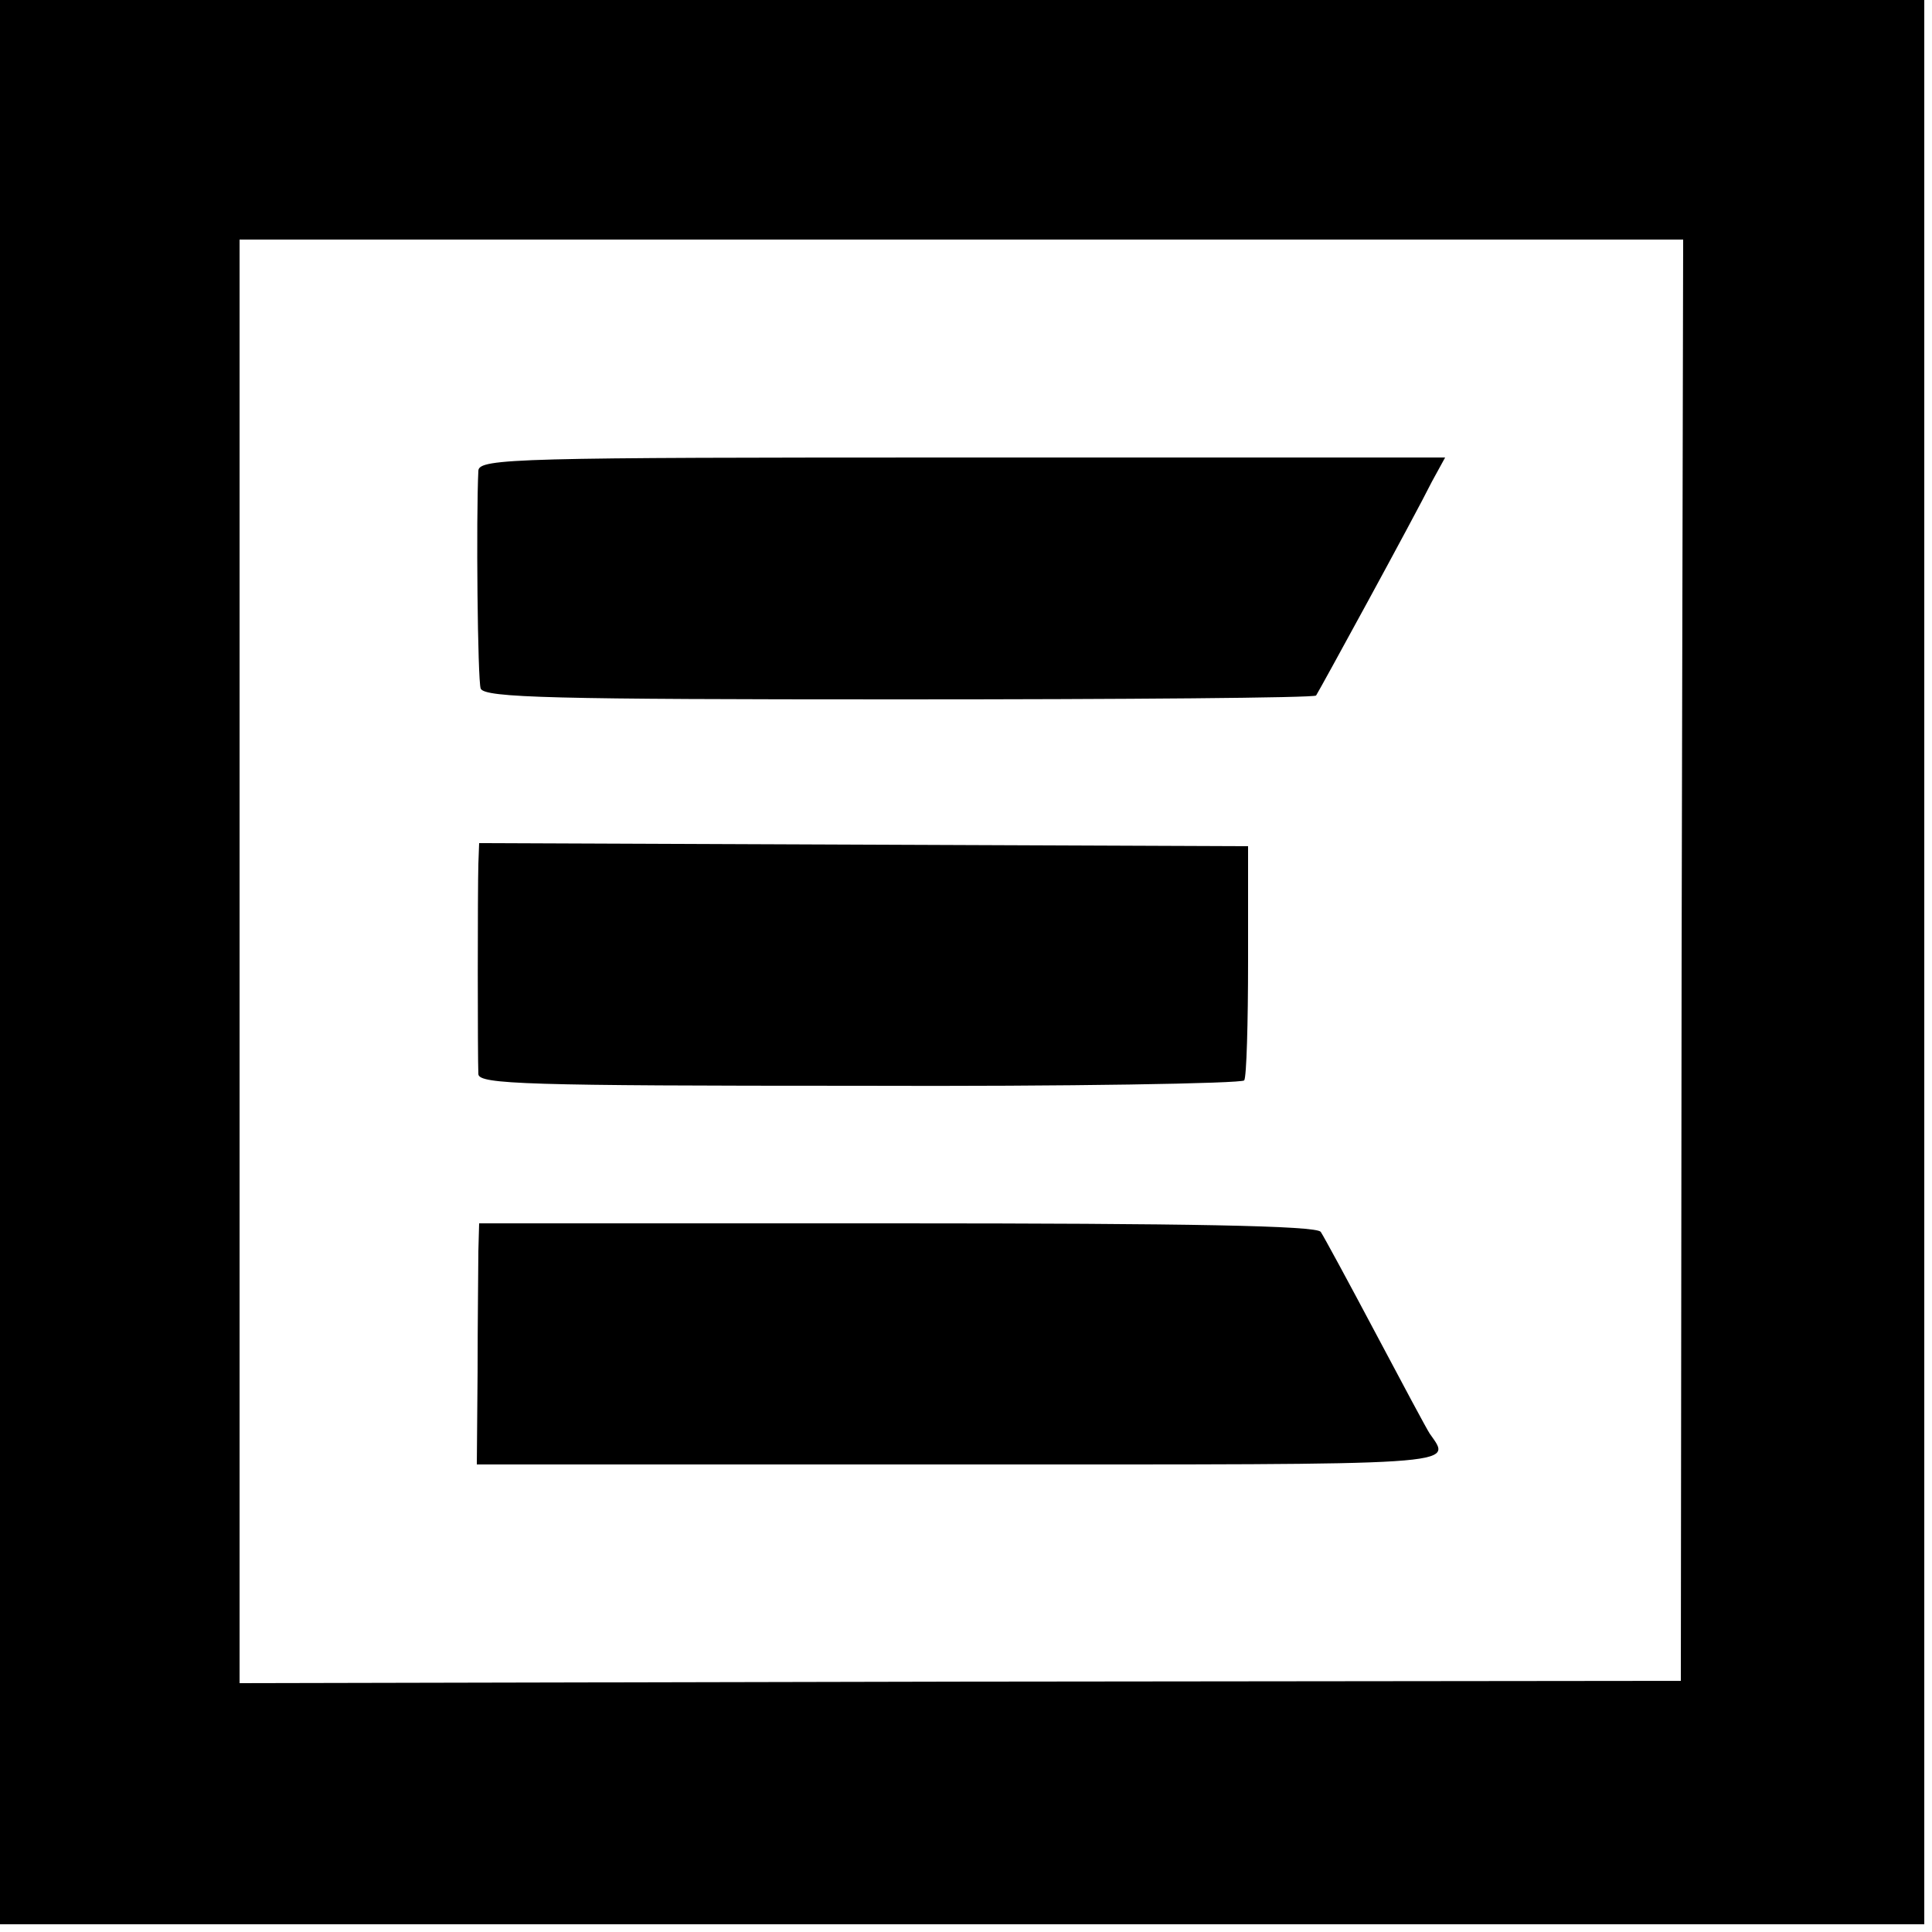 <?xml version="1.0" standalone="no"?>
<!DOCTYPE svg PUBLIC "-//W3C//DTD SVG 20010904//EN"
 "http://www.w3.org/TR/2001/REC-SVG-20010904/DTD/svg10.dtd">
<svg version="1.0" xmlns="http://www.w3.org/2000/svg"
 width="250pt" height="250pt" viewBox="0 0 250 250"
 preserveAspectRatio="xMidYMid meet">
<g transform="translate(0,250) scale(0.1,-0.1)"
fill="#000000" stroke="none">
<path d="M0 1255 l0 -1245 1245 0 1245 0 0 1245 0 1245 -1245 0 -1245 0 0
-1245z m2176 3 l-1 -933 -932 -1 -933 -2 0 934 0 934 934 0 934 0 -2 -932z"/>
<path d="M619 1891 c-3 -61 -1 -271 3 -282 5 -12 95 -14 541 -14 295 0 537 2
540 5 4 6 126 229 150 277 l17 31 -625 0 c-574 0 -625 -1 -626 -17z"/>
<path d="M619 1382 c-1 -33 -1 -251 0 -272 1 -13 62 -15 494 -15 270 -1 494 3
497 7 3 4 5 74 5 155 l0 148 -498 2 -497 2 -1 -27z"/>
<path d="M619 881 c0 -20 -1 -90 -1 -156 l-1 -120 625 0 c660 0 637 -2 608 40
-4 6 -35 64 -70 130 -35 66 -67 125 -71 131 -6 8 -172 11 -549 11 l-540 0 -1
-36z"/>
</g>
</svg>

